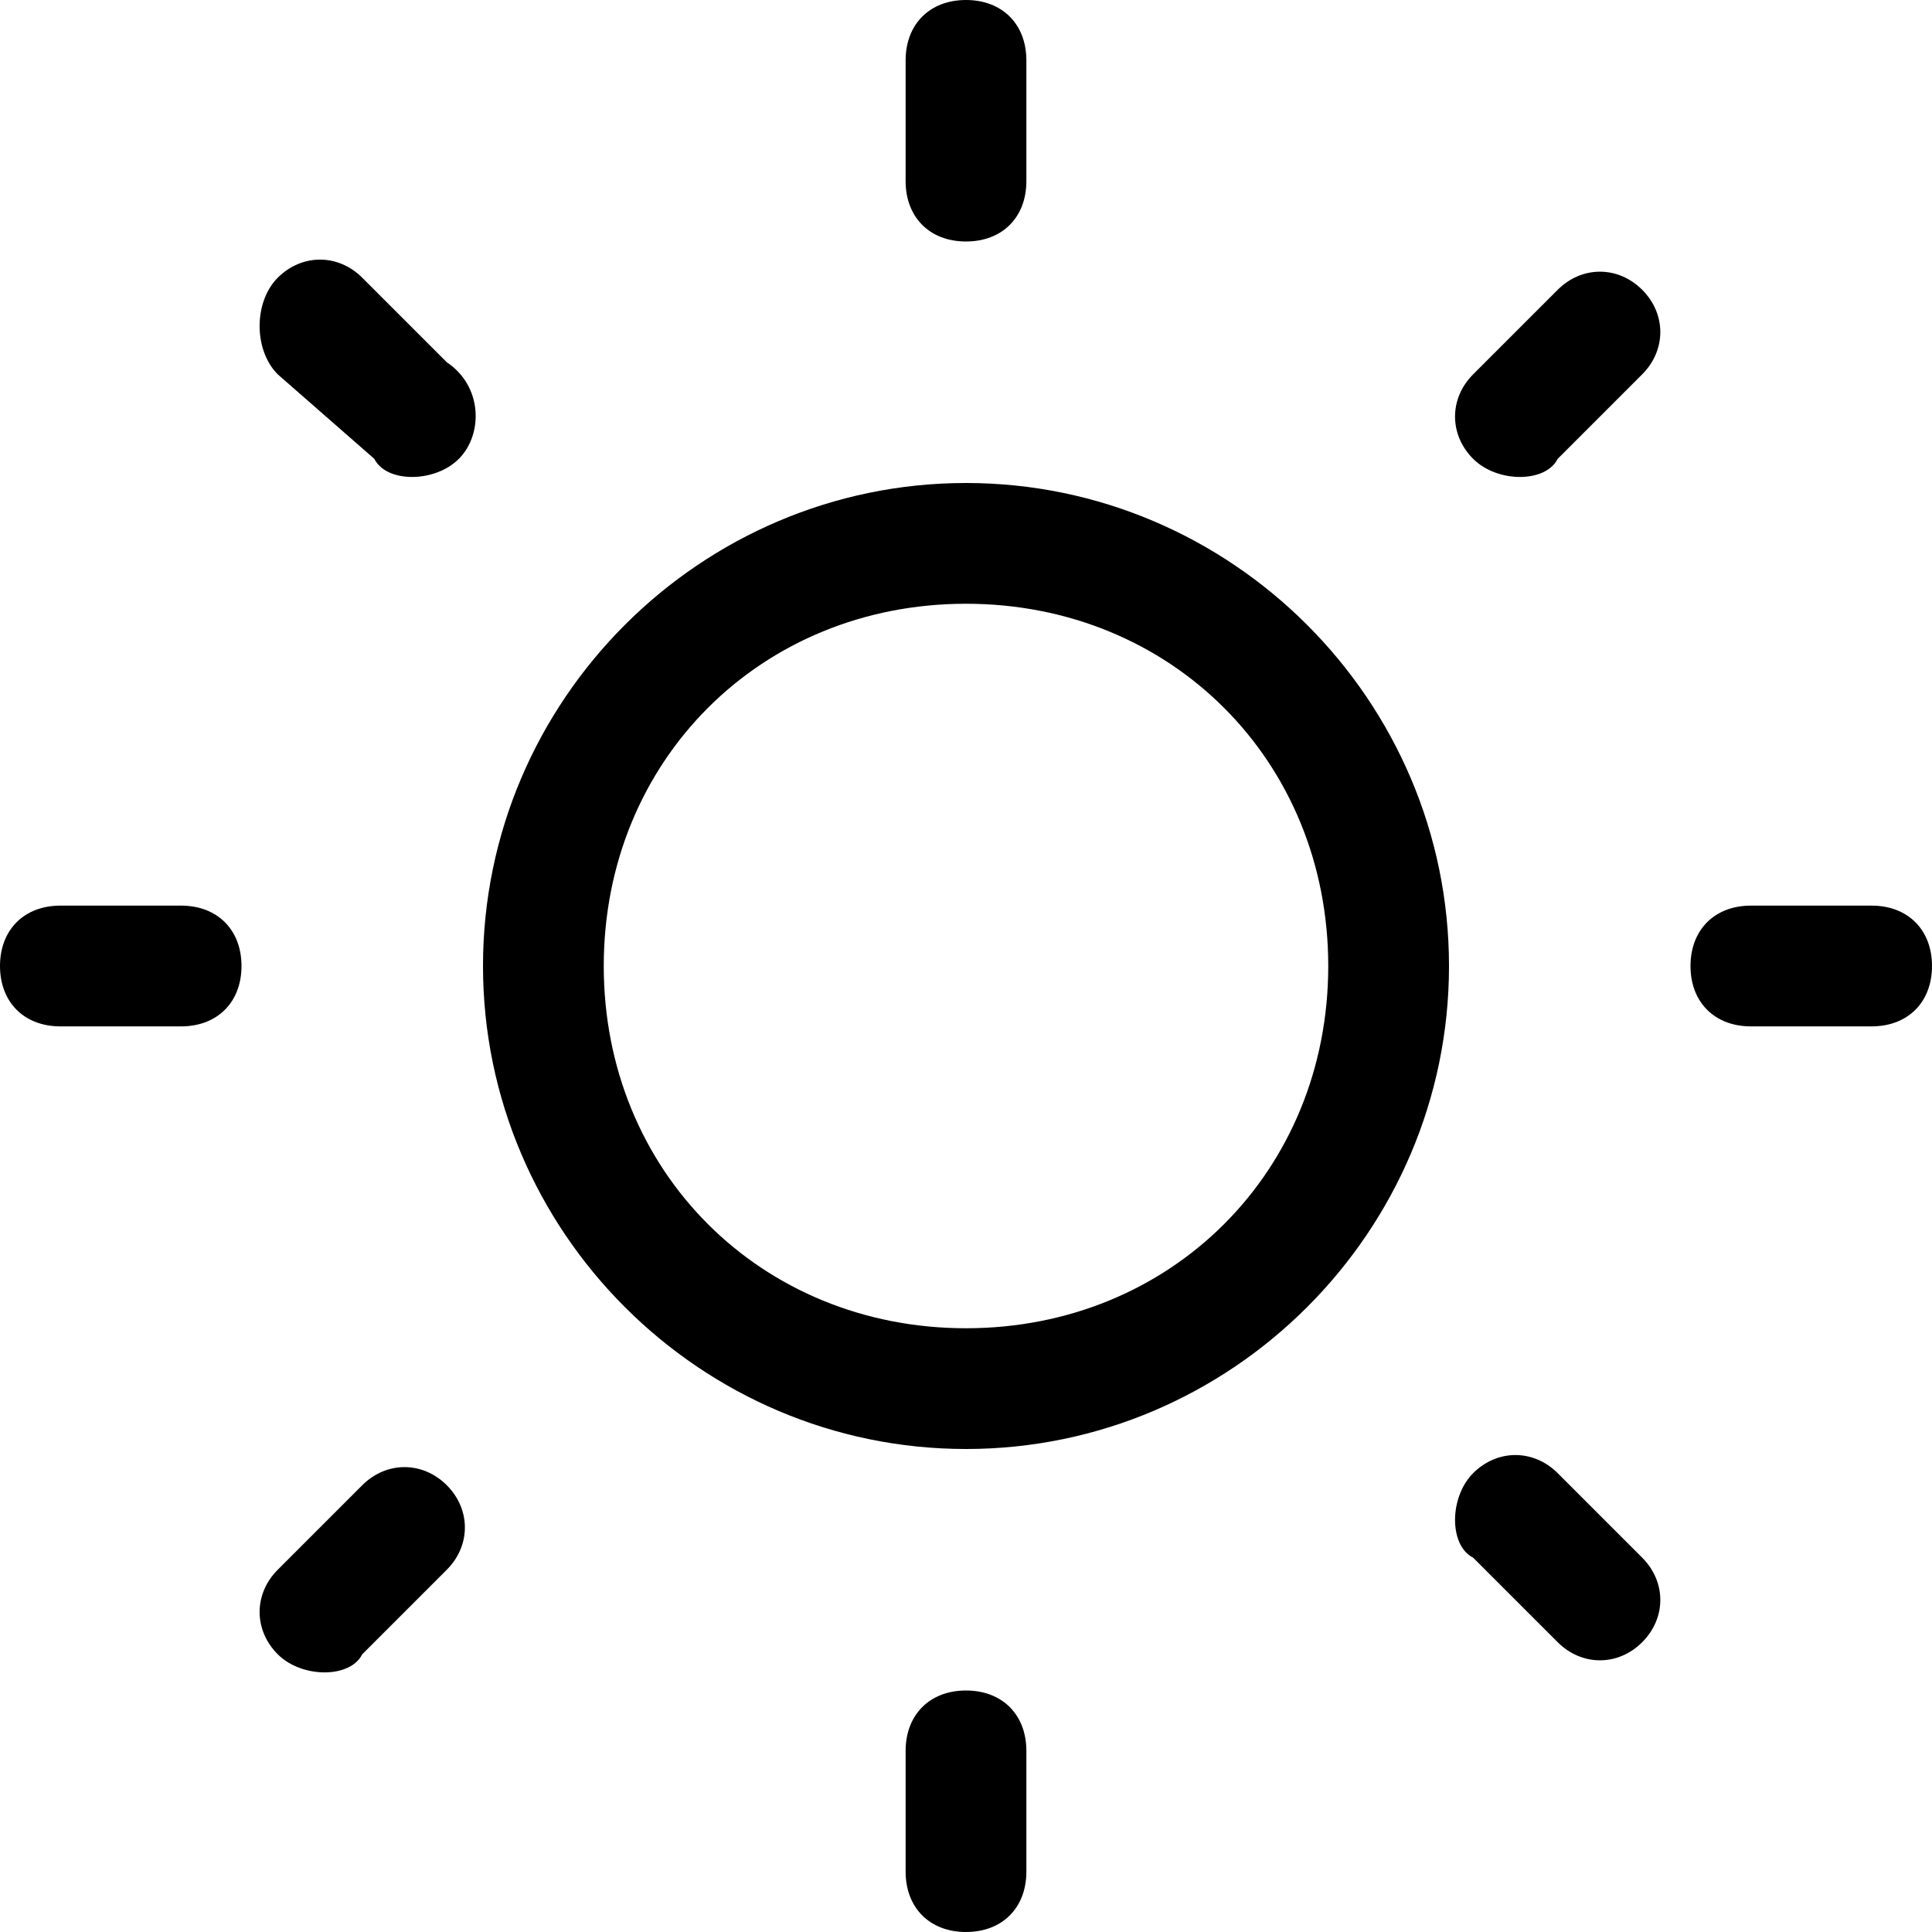 <?xml version="1.0" encoding="utf-8"?>
<!-- Generator: Adobe Illustrator 22.1.0, SVG Export Plug-In . SVG Version: 6.00 Build 0)  -->
<svg version="1.1" baseProfile="tiny" id="Layer_4" xmlns="http://www.w3.org/2000/svg" xmlns:xlink="http://www.w3.org/1999/xlink"
	 x="0px" y="0px" viewBox="0 0 16 16" xml:space="preserve">
<path d="M8,2L8,2C7.7,2,7.5,1.8,7.5,1.5v-1C7.5,0.2,7.7,0,8,0l0,0c0.3,0,0.5,0.2,0.5,0.5v1C8.5,1.8,8.3,2,8,2z"/>
<path d="M8,4C5.8,4,4,5.8,4,8c0,2.2,1.8,4,4,4s4-1.8,4-4C12,5.8,10.2,4,8,4z M8,11c-1.7,0-3-1.3-3-3s1.3-3,3-3s3,1.3,3,3
	S9.7,11,8,11z"/>
<path d="M8,16L8,16c-0.3,0-0.5-0.2-0.5-0.5v-1C7.5,14.2,7.7,14,8,14h0c0.3,0,0.5,0.2,0.5,0.5v1C8.5,15.8,8.3,16,8,16z"/>
<path d="M14,8L14,8c0-0.3,0.2-0.5,0.5-0.5h1C15.8,7.5,16,7.7,16,8v0c0,0.3-0.2,0.5-0.5,0.5h-1C14.2,8.5,14,8.3,14,8z"/>
<path d="M0,8L0,8c0-0.3,0.2-0.5,0.5-0.5h1C1.8,7.5,2,7.7,2,8v0c0,0.3-0.2,0.5-0.5,0.5h-1C0.2,8.5,0,8.3,0,8z"/>
<path d="M12.2,3.8L12.2,3.8c-0.2-0.2-0.2-0.5,0-0.7l0.7-0.7c0.2-0.2,0.5-0.2,0.7,0l0,0c0.2,0.2,0.2,0.5,0,0.7l-0.7,0.7
	C12.8,4,12.4,4,12.2,3.8z"/>
<path d="M2.3,13.7L2.3,13.7c-0.2-0.2-0.2-0.5,0-0.7l0.7-0.7c0.2-0.2,0.5-0.2,0.7,0h0c0.2,0.2,0.2,0.5,0,0.7l-0.7,0.7
	C2.9,13.9,2.5,13.9,2.3,13.7z"/>
<path d="M12.2,12.2L12.2,12.2c0.2-0.2,0.5-0.2,0.7,0l0.7,0.7c0.2,0.2,0.2,0.5,0,0.7l0,0c-0.2,0.2-0.5,0.2-0.7,0l-0.7-0.7
	C12,12.8,12,12.4,12.2,12.2z"/>
<path d="M2.3,2.3L2.3,2.3c0.2-0.2,0.5-0.2,0.7,0l0.7,0.7C4,3.2,4,3.6,3.8,3.8l0,0C3.6,4,3.2,4,3.1,3.8L2.3,3.1
	C2.1,2.9,2.1,2.5,2.3,2.3z"/>
</svg>
